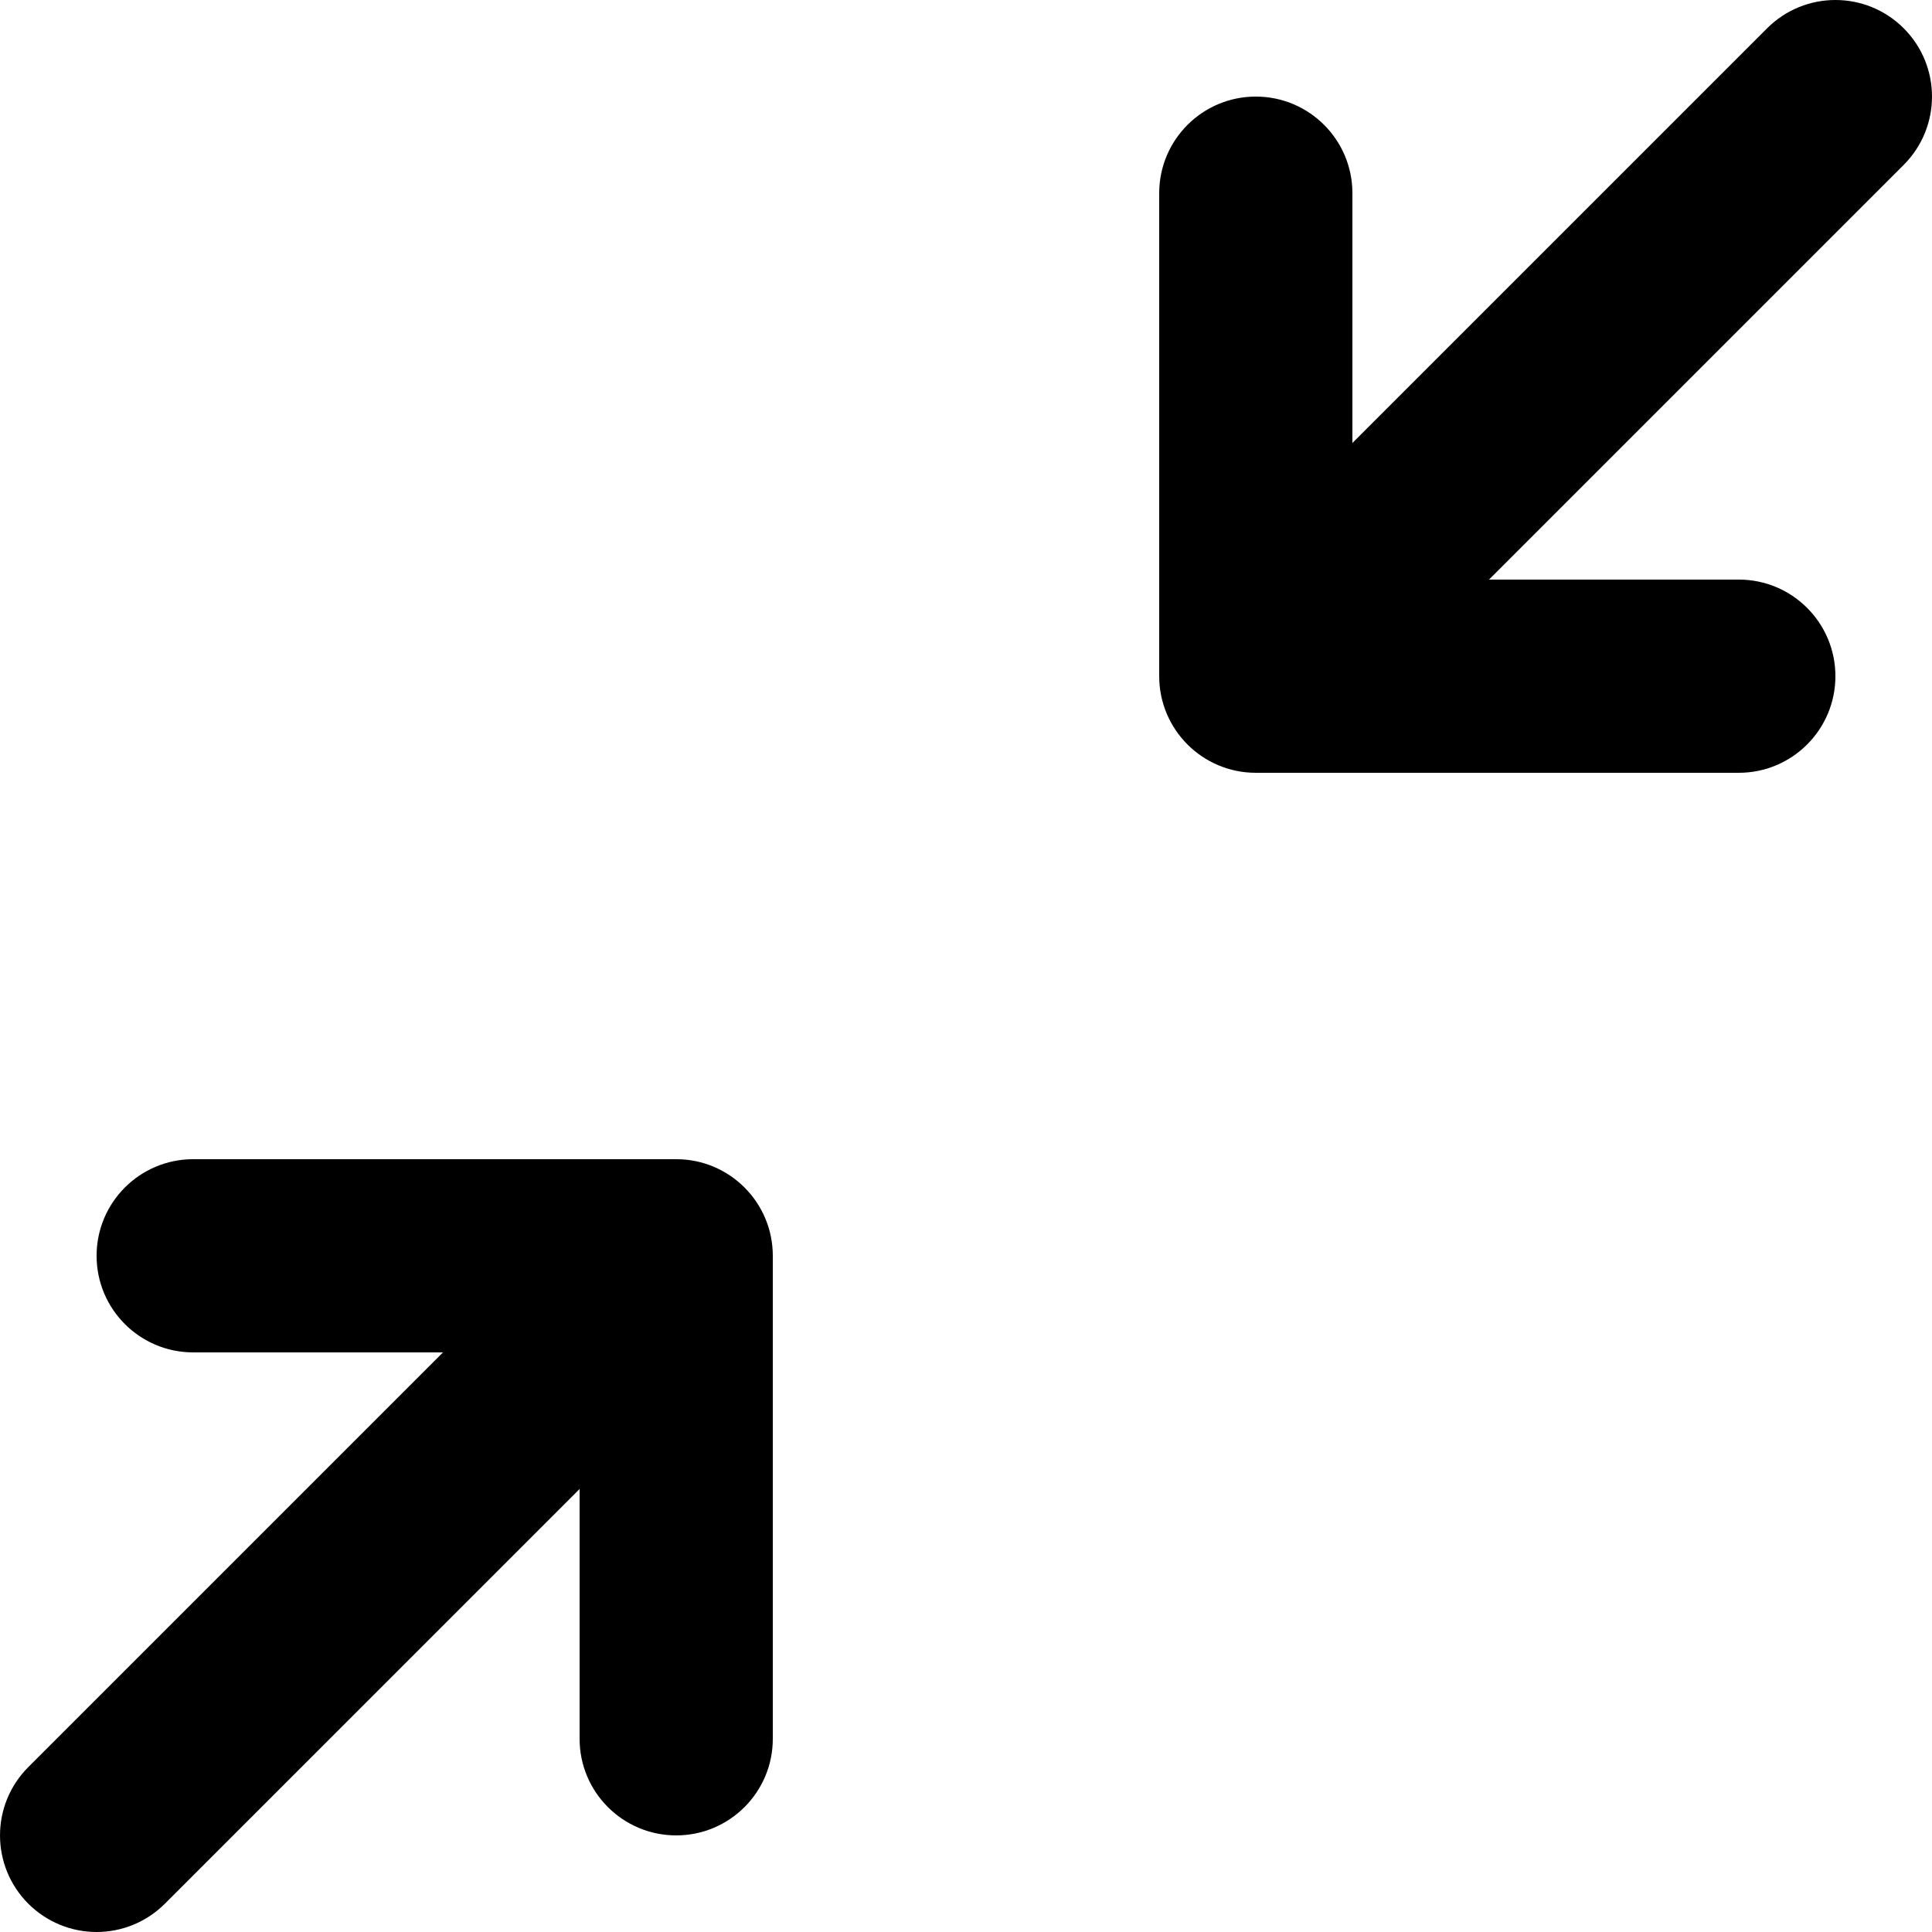 <svg id="Capa_1" enable-background="new 0 0 426.662 426.662" height="512" viewBox="0 0 426.662 426.662" width="512" xmlns="http://www.w3.org/2000/svg"><g><path d="m420.414 6.246c-8.331-8.328-21.835-8.328-30.165 0l-91.585 91.584v-55.168c0-11.782-9.551-21.333-21.333-21.333s-21.333 9.551-21.333 21.333v106.667c0 11.782 9.551 21.333 21.333 21.333h106.667c11.782 0 21.333-9.551 21.333-21.333s-9.551-21.333-21.333-21.333h-55.168l91.584-91.584c8.328-8.331 8.328-21.835 0-30.166z"/><path d="m21.331 426.662c5.657-.001 11.083-2.25 15.083-6.251l91.584-91.584v55.168c0 11.782 9.551 21.333 21.333 21.333s21.333-9.551 21.333-21.333v-106.666c0-11.782-9.551-21.333-21.333-21.333h-106.667c-11.782 0-21.333 9.551-21.333 21.333s9.551 21.333 21.333 21.333h55.168l-91.584 91.584c-8.33 8.332-8.328 21.84.005 30.17 3.999 3.998 9.423 6.245 15.078 6.246z"/></g></svg>